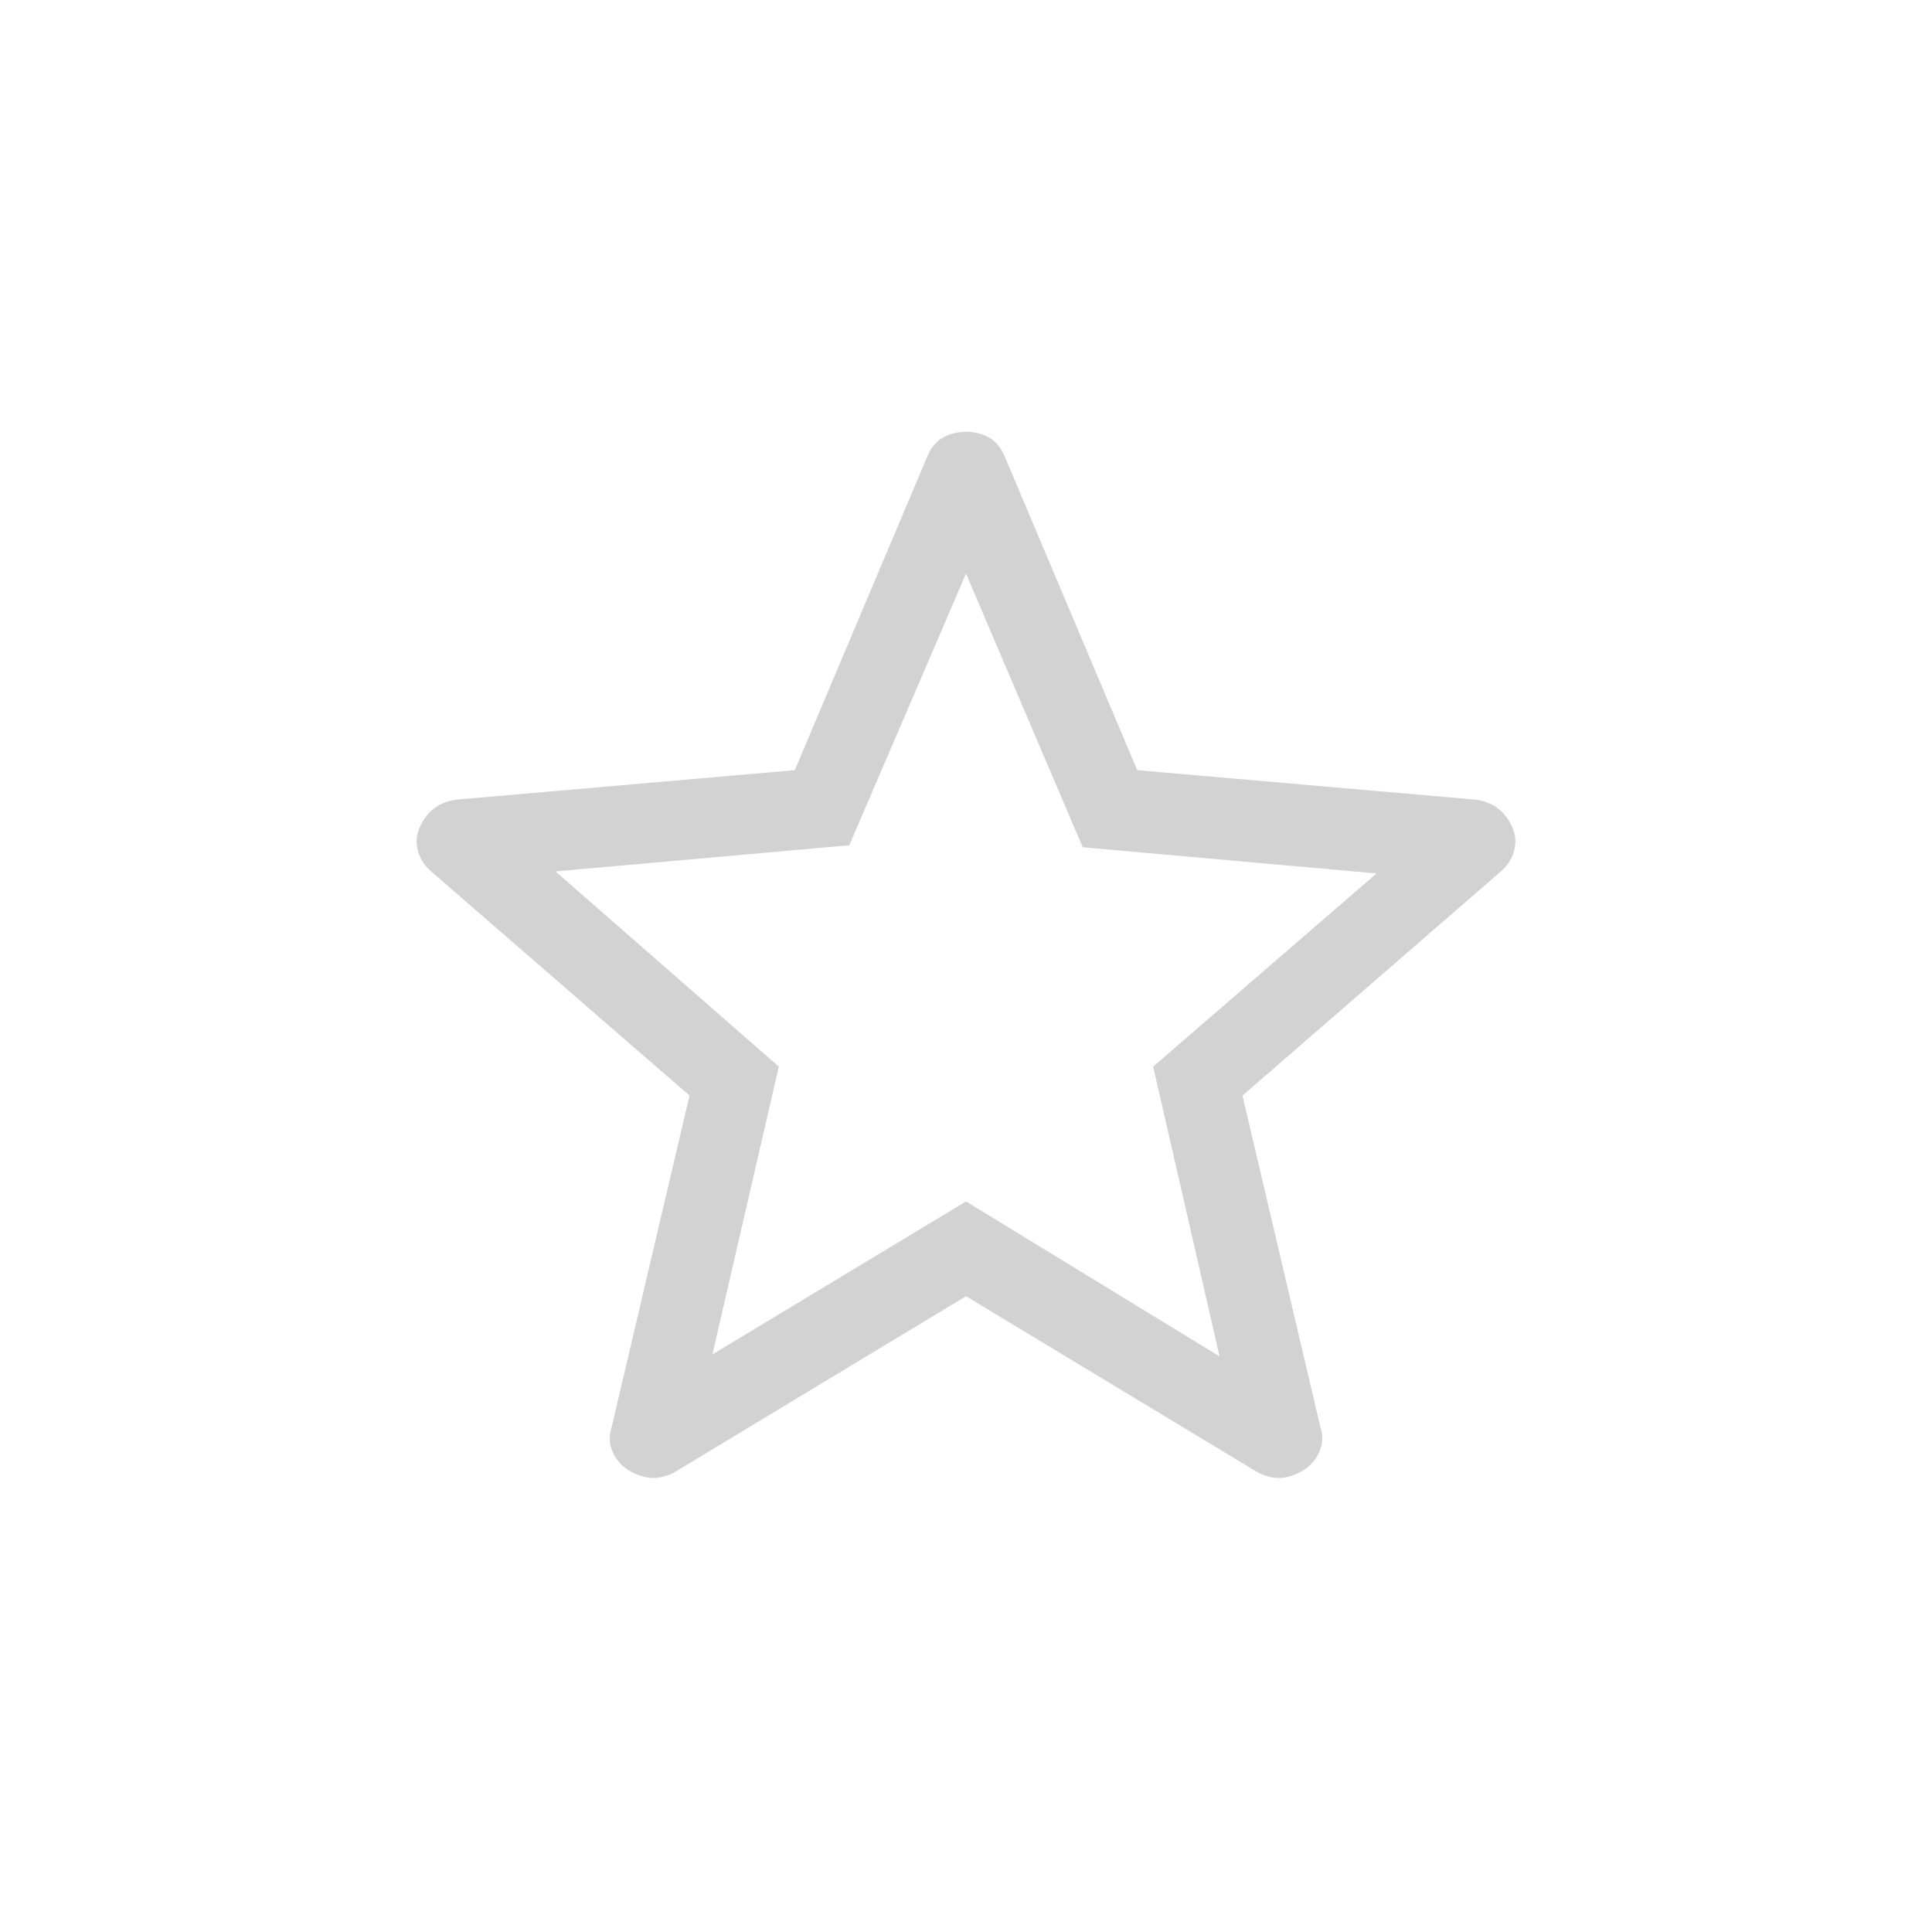 <svg xmlns="http://www.w3.org/2000/svg" height="40px" viewBox="0 -960 960 960" width="40px" fill="#d2d2d2"><path d="m354-287 126-76 126 77-33-144 111-96-146-13-58-136-58 135-146 13 111 97-33 143Zm126-28.92-145.23 87.69q-6.39 3.15-11.85 2.54-5.46-.62-10.61-3.77-5.16-3.16-7.85-9.04-2.69-5.88-.46-12.73l38.62-164.39-127.77-110.84q-5.39-4.39-7.12-10.5-1.73-6.12.73-11.73 2.46-5.62 6.62-9.16 4.15-3.53 11.23-4.77l168.61-14.69L460.69-733q2.69-6.62 7.81-9.54 5.12-2.92 11.5-2.92t11.5 2.92q5.12 2.92 7.81 9.54l65.77 155.69 168.61 14.69q7.08 1.24 11.23 4.77 4.16 3.54 6.62 9.16 2.46 5.61.73 11.73-1.73 6.11-7.12 10.5L617.38-415.62 656-251.23q2.23 6.85-.46 12.73-2.69 5.88-7.85 9.04-5.15 3.15-10.61 3.77-5.46.61-11.85-2.54L480-315.92ZM480-470Z"/></svg>